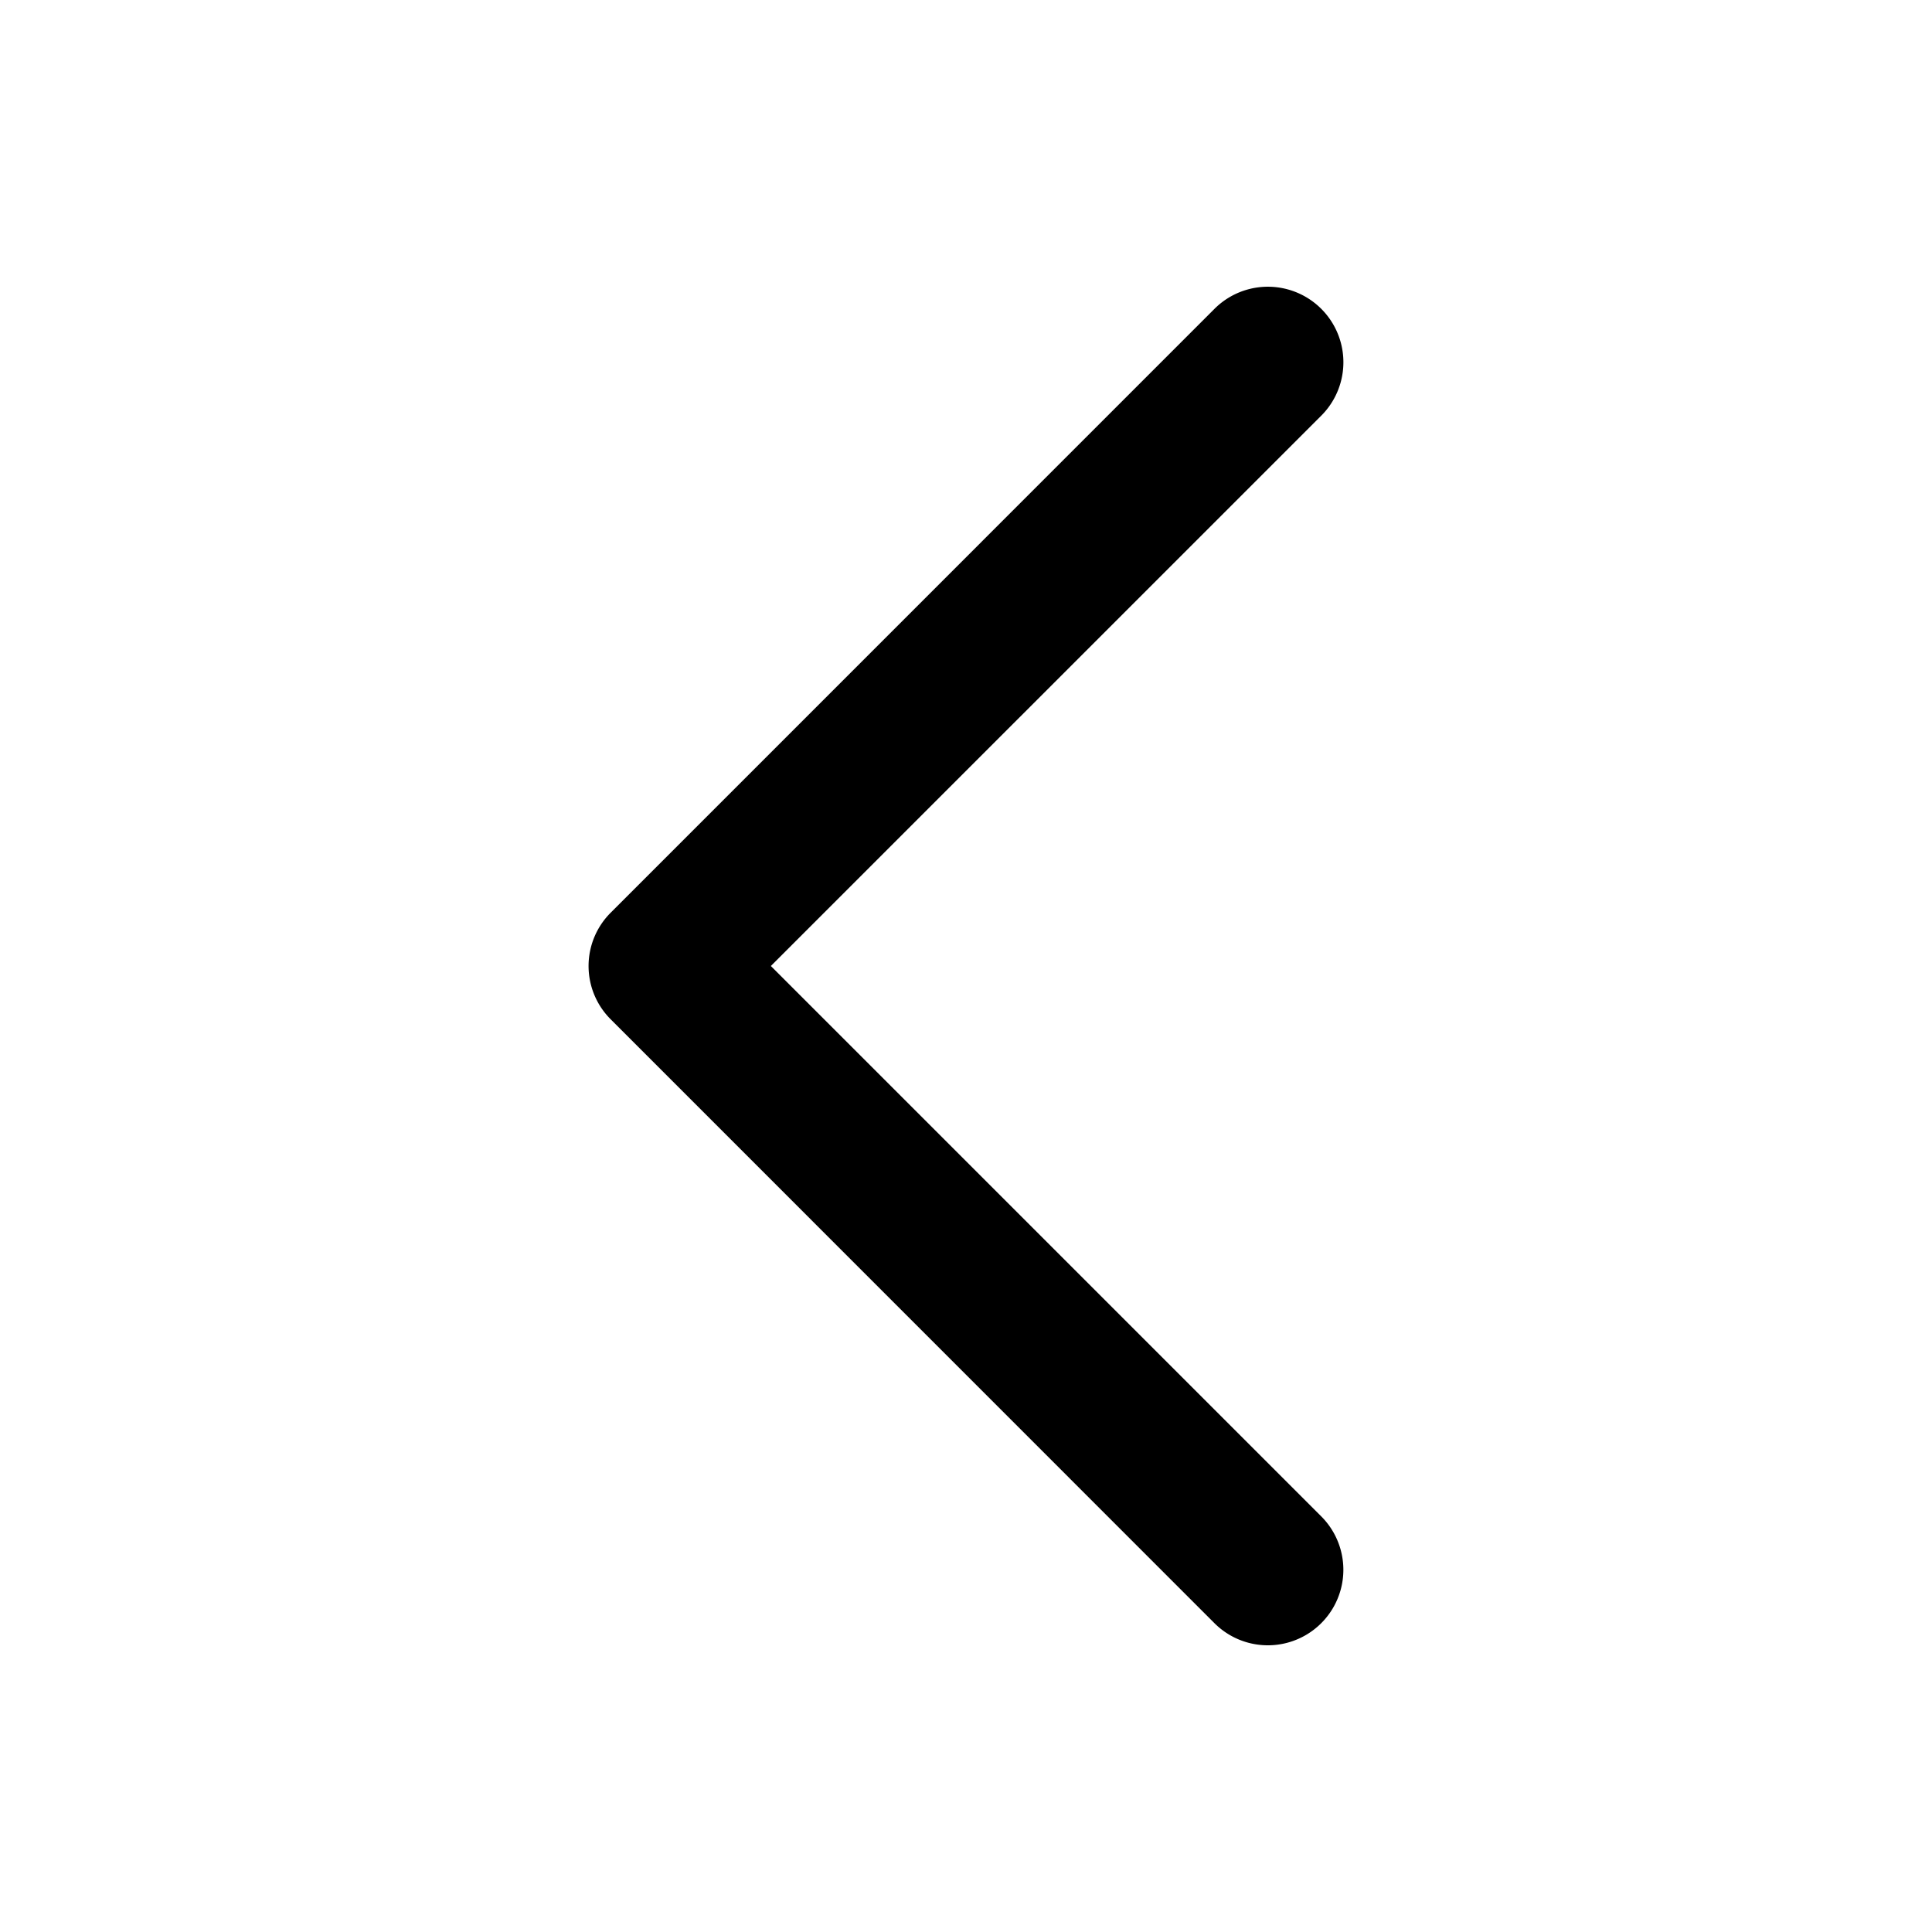 <svg xmlns="http://www.w3.org/2000/svg" width="800" height="800" viewBox="0 0 32 32">
  <path fill="currentColor" d="m12.768 16 9.117-9.116a1.25 1.25 0 1 0-1.77-1.768l-9.999 10a1.247 1.247 0 0 0 0 1.768l9.999 10.001a1.25 1.25 0 0 0 1.769-1.769z"/>
</svg>